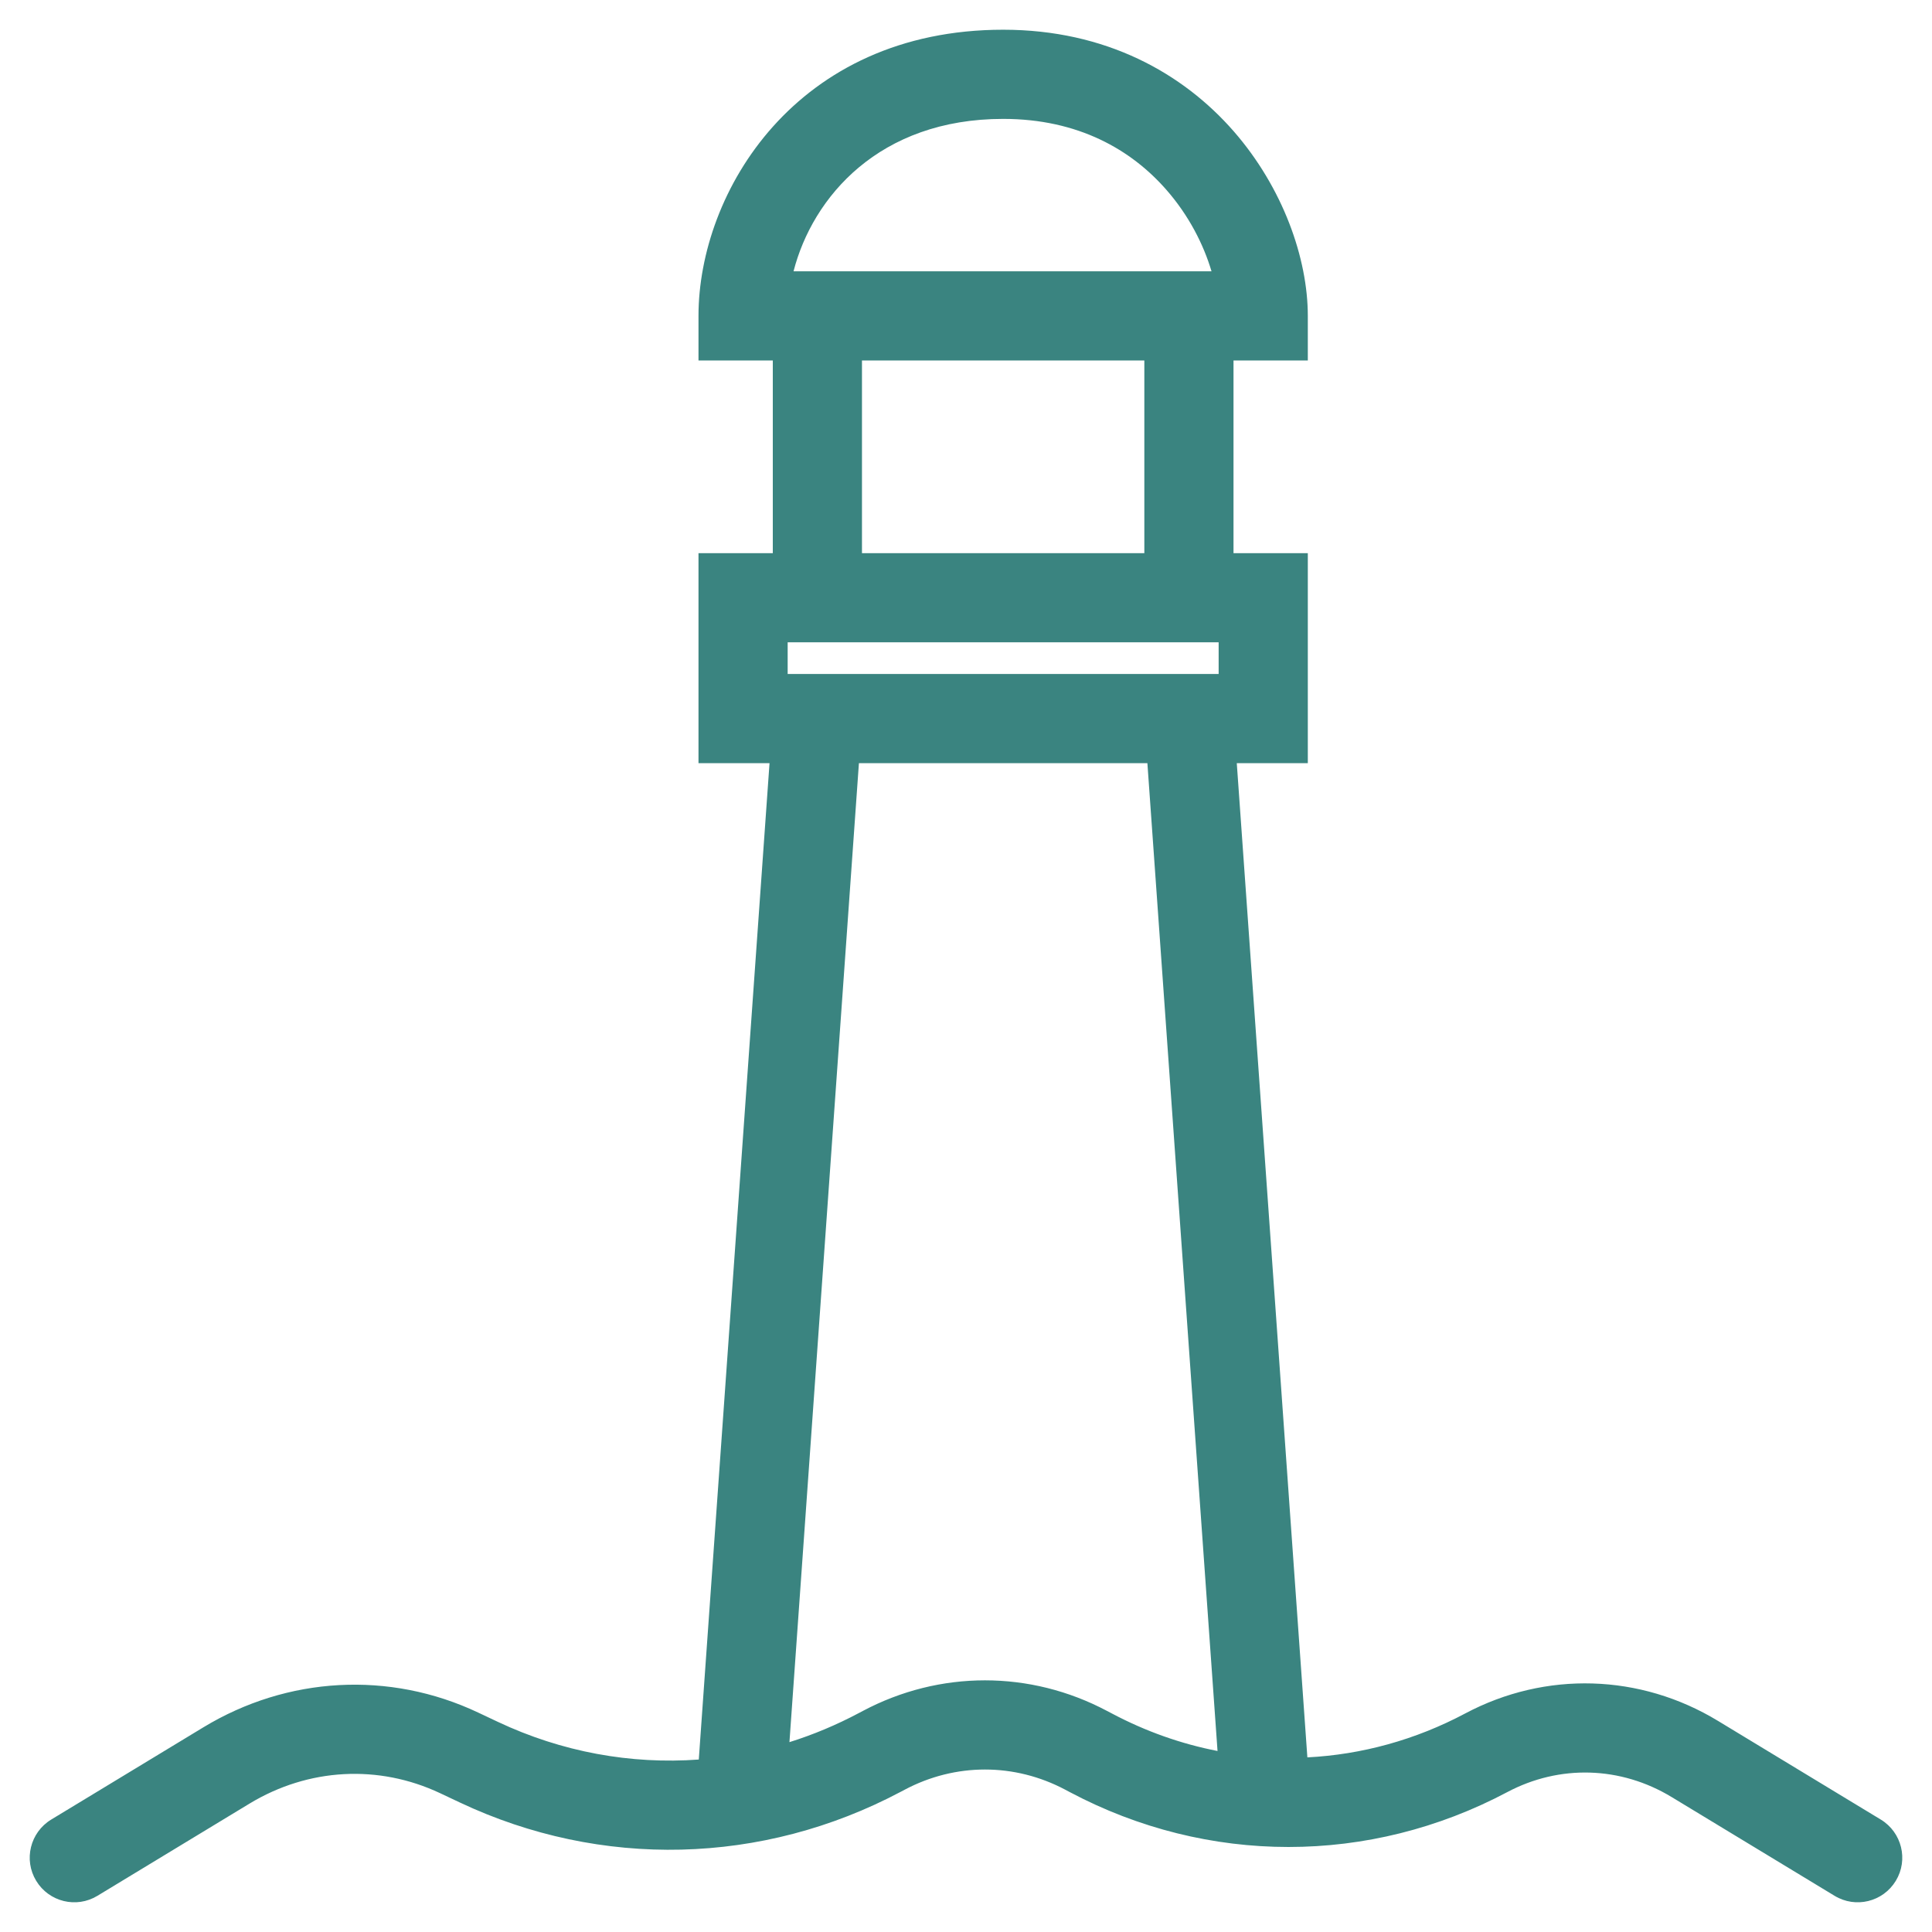 <svg width="26" height="26" viewBox="0 0 26 26" fill="none" xmlns="http://www.w3.org/2000/svg">
<path fill-rule="evenodd" clip-rule="evenodd" d="M9.4 4.251C9.4 2.587 10.711 0.4 13.5 0.4C14.886 0.4 15.922 0.988 16.602 1.766C17.266 2.527 17.6 3.478 17.6 4.251V4.851H16.6V7.444H17.6V10.27L16.644 10.27L17.594 23.65C18.323 23.613 19.047 23.416 19.72 23.058C20.8 22.485 22.074 22.524 23.12 23.159L25.311 24.487C25.594 24.659 25.685 25.028 25.513 25.311C25.341 25.595 24.972 25.685 24.689 25.513L22.498 24.185C21.811 23.768 20.987 23.744 20.283 24.118C18.428 25.102 16.253 25.102 14.398 24.118L14.336 24.085C13.653 23.723 12.858 23.723 12.175 24.085L12.122 24.113C10.261 25.1 8.089 25.154 6.188 24.257L5.923 24.132C5.096 23.742 4.15 23.792 3.358 24.272L1.311 25.513C1.028 25.685 0.659 25.595 0.487 25.311C0.315 25.028 0.406 24.659 0.689 24.487L2.736 23.246C3.869 22.559 5.241 22.483 6.435 23.047L6.7 23.172C7.561 23.578 8.489 23.746 9.404 23.679L10.356 10.27L9.4 10.27V7.444H10.4V4.851H9.4V4.251ZM11.6 4.851V7.444H15.4V4.851H11.6ZM16.304 3.651H10.679C10.936 2.652 11.832 1.6 13.5 1.6C14.514 1.6 15.228 2.018 15.698 2.556C16 2.901 16.198 3.293 16.304 3.651ZM16.4 8.644H10.6V9.07L16.4 9.07V8.644ZM15.441 10.27L11.559 10.27L10.624 23.445C10.943 23.345 11.256 23.214 11.559 23.053L11.612 23.025C12.647 22.476 13.863 22.476 14.898 23.025L14.961 23.058C15.417 23.3 15.896 23.469 16.385 23.564L15.441 10.27Z" fill="#3A8480"/>
</svg>
